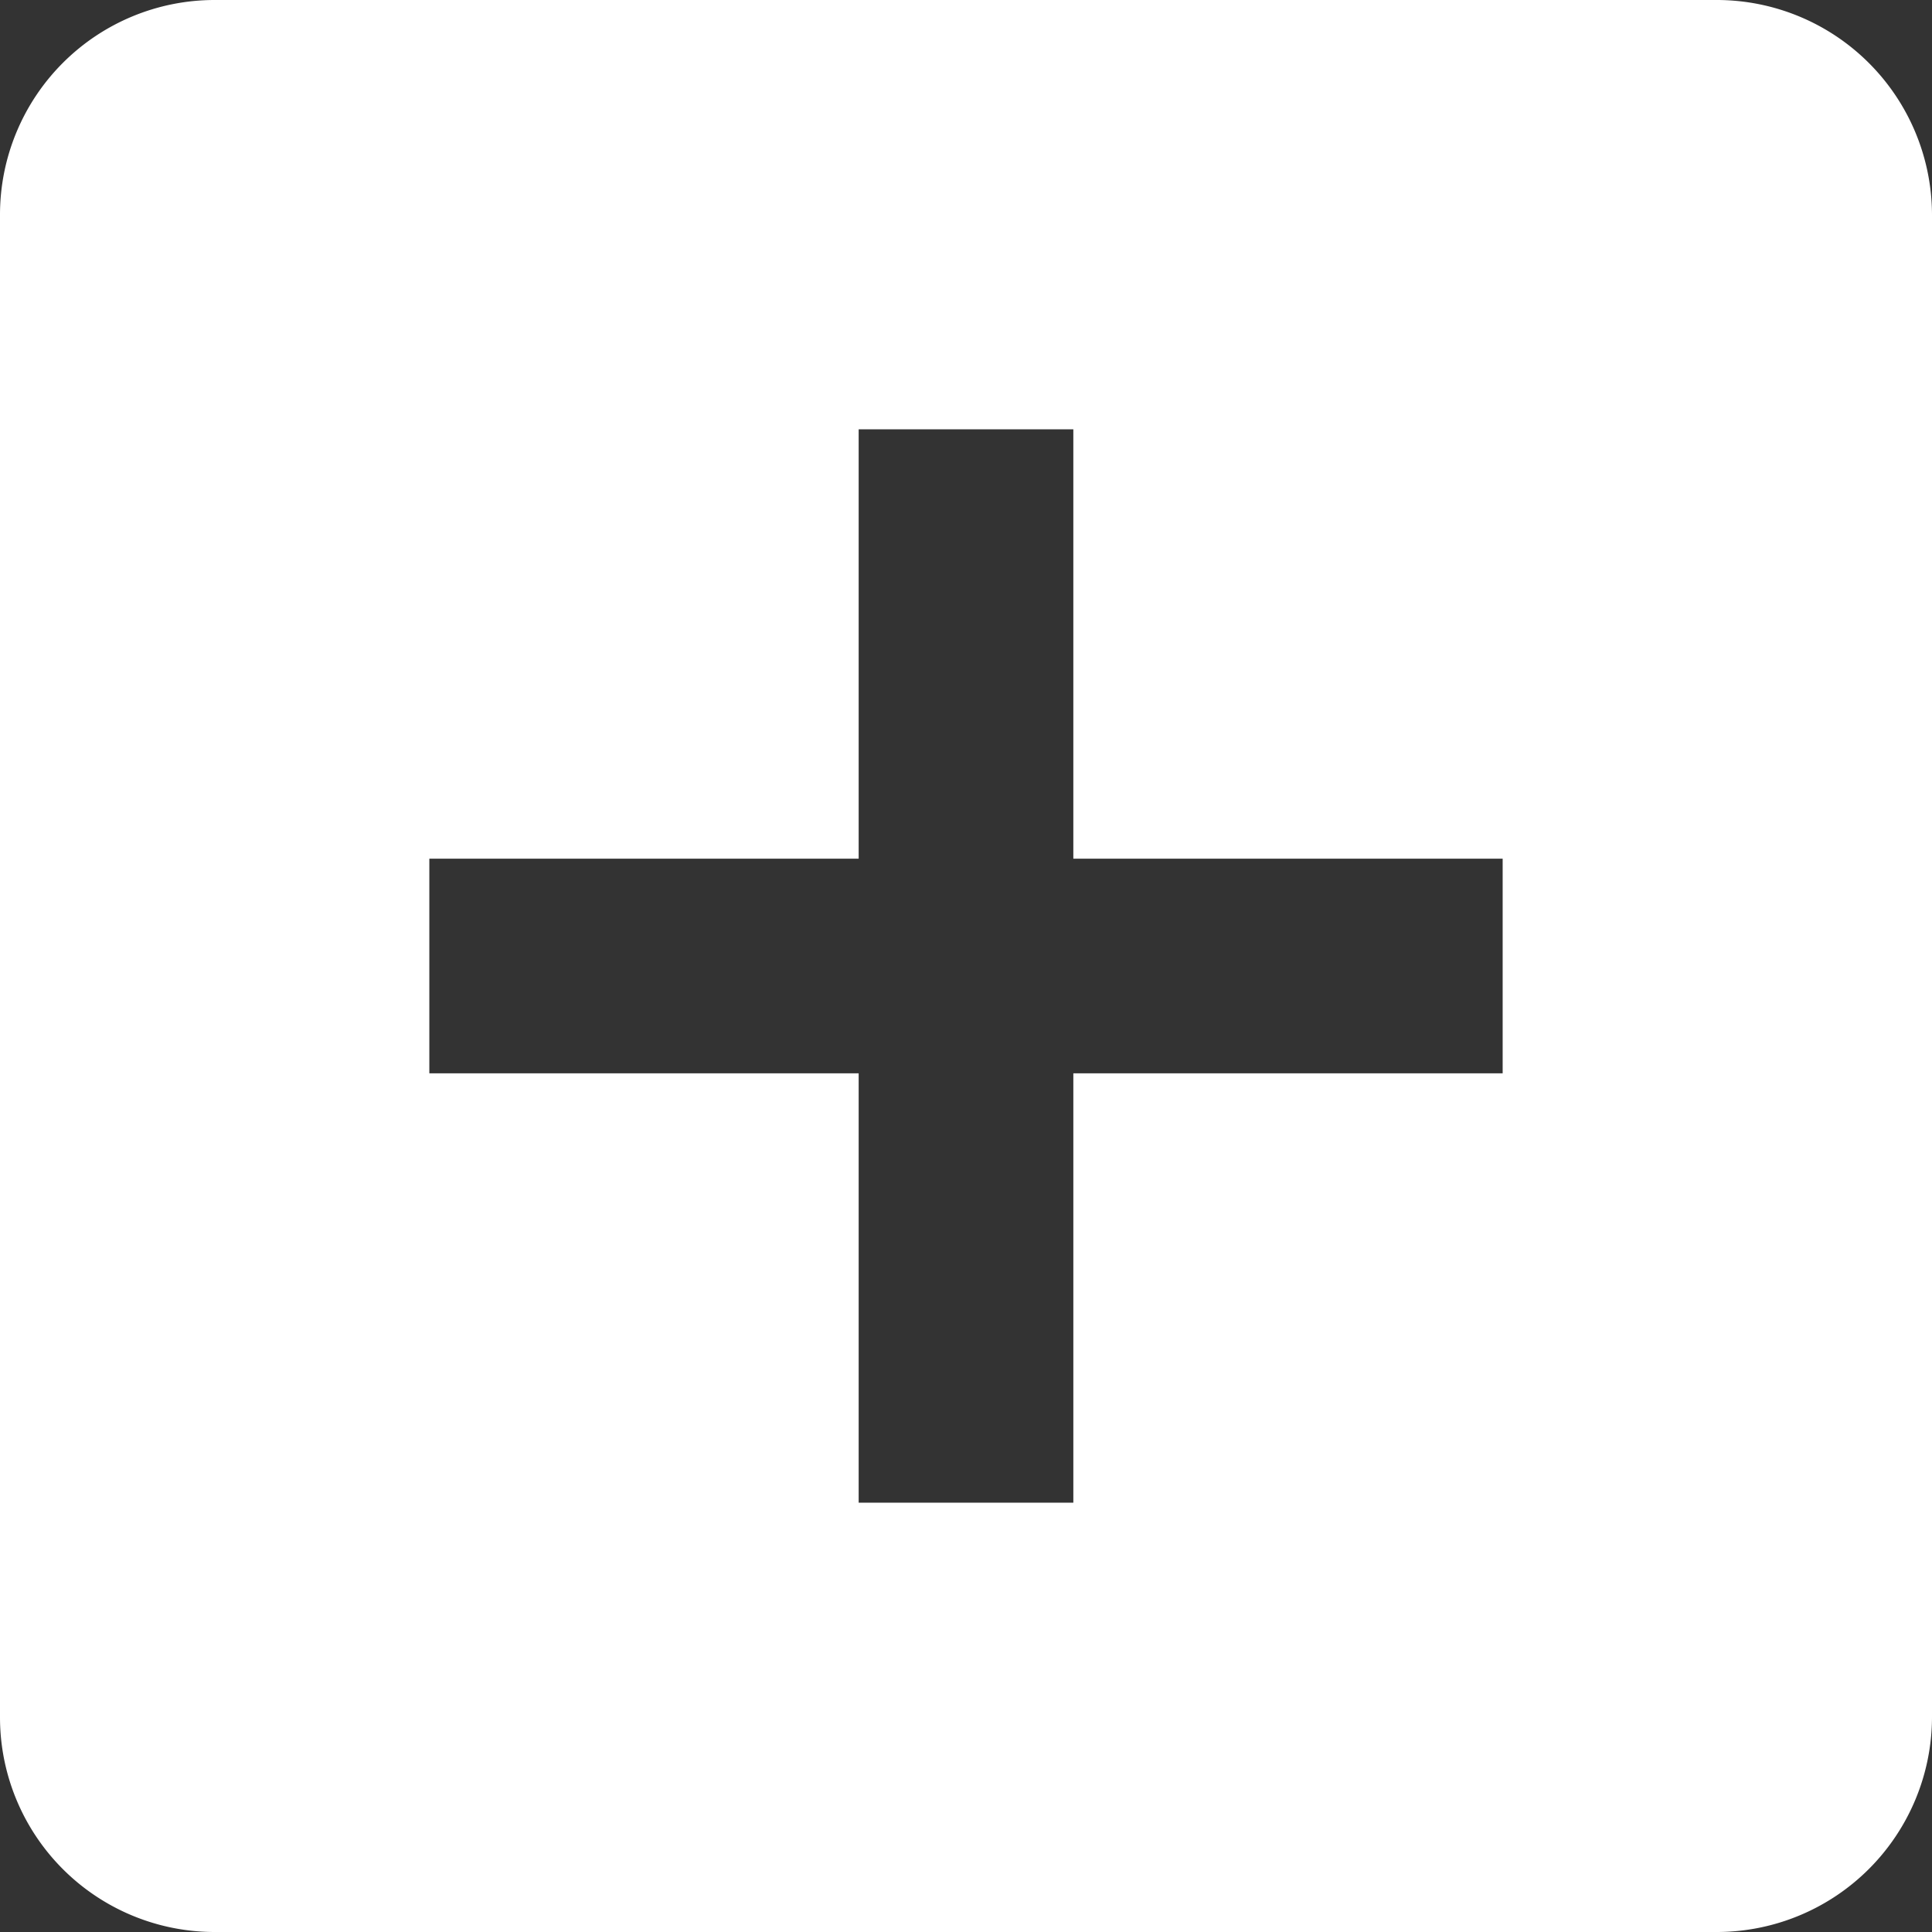 <svg xmlns="http://www.w3.org/2000/svg" width="36" height="36" viewBox="0 0 36 36">
  <rect x="0" y="0" width="36" height="36" fill="#333333" stroke="none"/>
  <path id="add.box" d="M35,3H7A4,4,0,0,0,3,7V35a4,4,0,0,0,4,4H35a4.012,4.012,0,0,0,4-4V7A4.012,4.012,0,0,0,35,3ZM31,23H23v8H19V23H11V19h8V11h4v8h8Z" transform="translate(-3 -3)" fill="#fff"/>
</svg>
